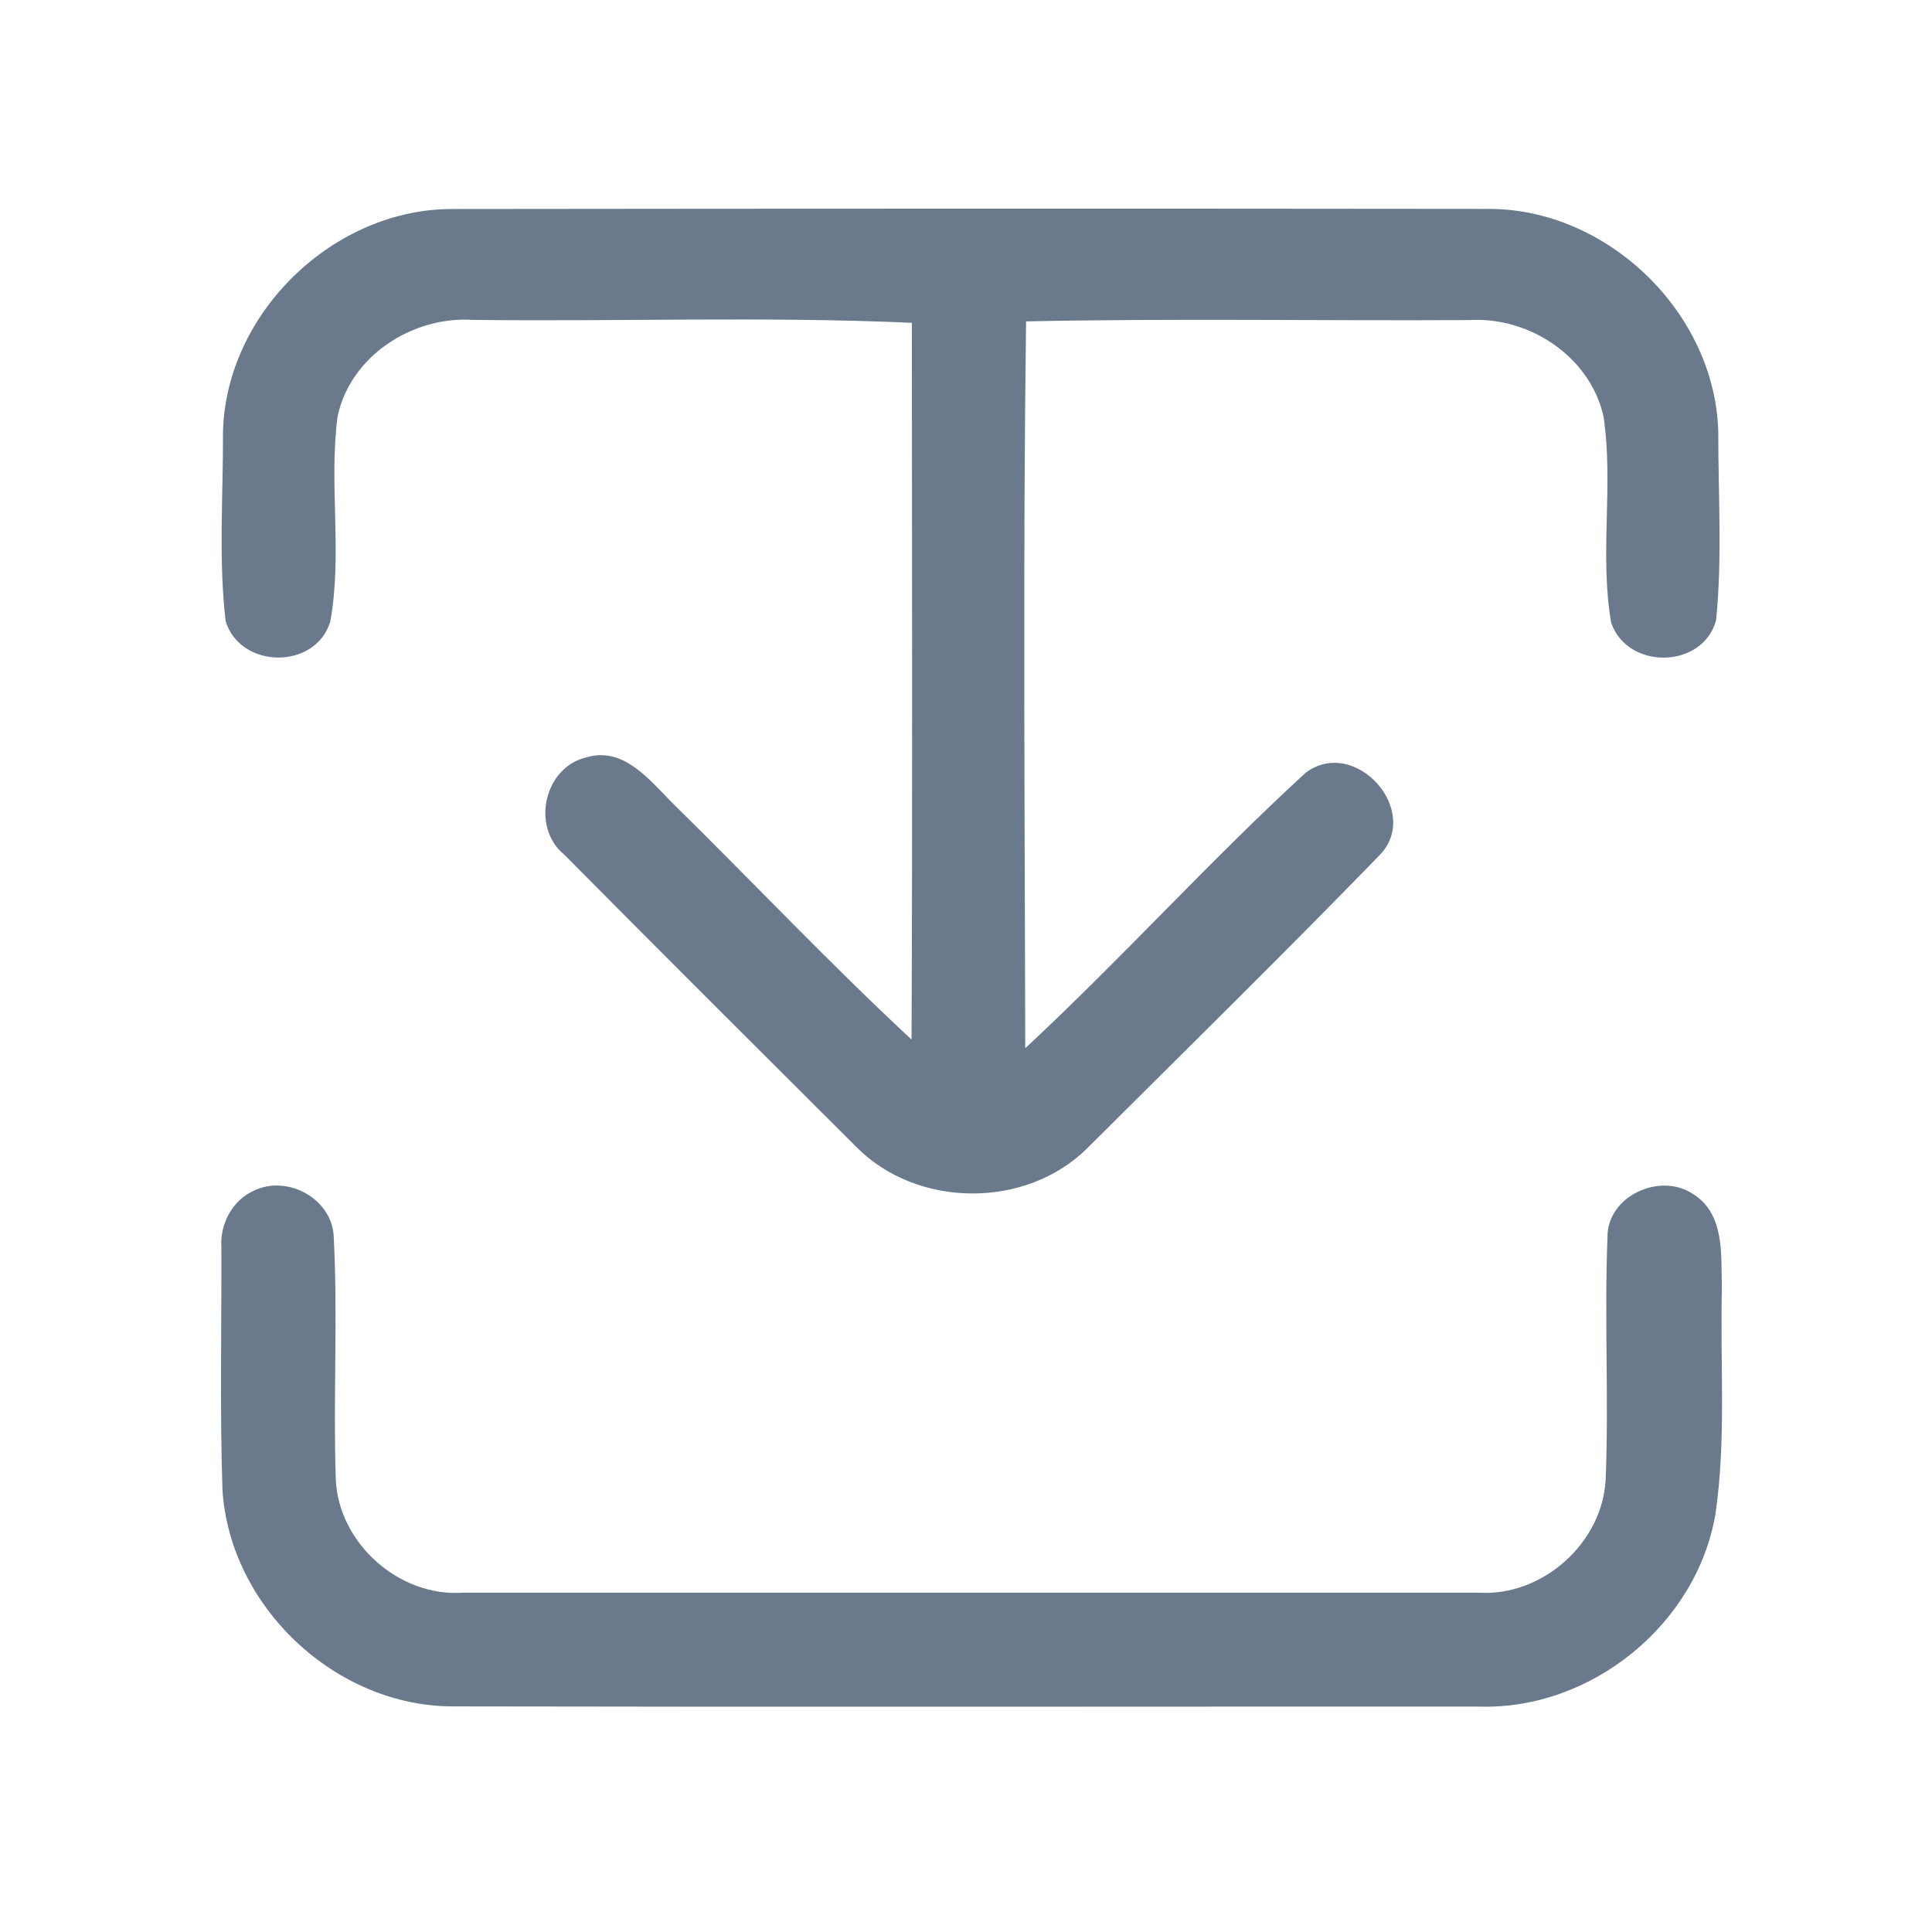 <?xml version="1.0" encoding="UTF-8" ?>
<!DOCTYPE svg PUBLIC "-//W3C//DTD SVG 1.1//EN" "http://www.w3.org/Graphics/SVG/1.1/DTD/svg11.dtd">
<svg width="192pt" height="192pt" viewBox="0 0 192 192" version="1.1" xmlns="http://www.w3.org/2000/svg">
<g id="#6a7a8cff">
<path fill="#6a7a8c" opacity="1.00" d=" M 22.16 42.91 C 22.46 31.06 33.18 20.71 45.03 20.77 C 79.34 20.73 113.66 20.72 147.98 20.76 C 159.79 20.77 170.46 31.10 170.76 42.93 C 170.75 49.16 171.17 55.45 170.54 61.66 C 169.19 66.50 161.75 66.59 160.12 61.90 C 158.94 55.16 160.37 48.19 159.36 41.42 C 158.06 35.46 151.98 31.44 146.01 31.81 C 131.33 31.89 116.65 31.63 101.97 31.94 C 101.65 56.01 101.84 80.09 101.89 104.17 C 111.43 95.30 120.17 85.59 129.76 76.79 C 134.68 73.11 141.41 80.65 137.05 85.04 C 127.53 94.84 117.76 104.43 108.08 114.08 C 101.97 120.18 91.09 120.10 85.05 113.93 C 75.37 104.28 65.69 94.63 56.07 84.93 C 52.75 82.21 54.06 76.26 58.26 75.27 C 62.06 74.12 64.66 77.68 67.02 79.99 C 74.90 87.74 82.49 95.79 90.59 103.31 C 90.69 79.57 90.63 55.82 90.62 32.08 C 76.10 31.43 61.53 31.97 46.99 31.79 C 41.01 31.40 34.82 35.37 33.55 41.38 C 32.66 48.14 34.05 55.08 32.82 61.78 C 31.35 66.60 23.85 66.49 22.42 61.71 C 21.70 55.49 22.19 49.17 22.16 42.91 Z" />
<path fill="#6a7a8c" opacity="1.00" d=" M 25.27 118.31 C 28.63 116.71 33.08 119.19 33.17 122.99 C 33.58 131.00 33.10 139.02 33.37 147.03 C 33.65 153.37 39.67 158.73 46.01 158.28 C 79.67 158.28 113.33 158.28 146.98 158.28 C 153.30 158.66 159.25 153.34 159.57 147.02 C 159.89 139.02 159.43 131.00 159.75 123.00 C 159.67 118.85 165.03 116.42 168.31 118.70 C 171.44 120.67 171.02 124.82 171.12 128.01 C 170.93 135.47 171.56 142.98 170.49 150.39 C 168.67 161.40 158.13 169.95 147.00 169.60 C 113.01 169.59 79.02 169.65 45.03 169.58 C 33.37 169.59 22.87 159.72 22.11 148.10 C 21.84 140.05 22.03 131.98 22.00 123.93 C 21.85 121.61 23.11 119.26 25.27 118.31 Z" />
</g>
</svg>
